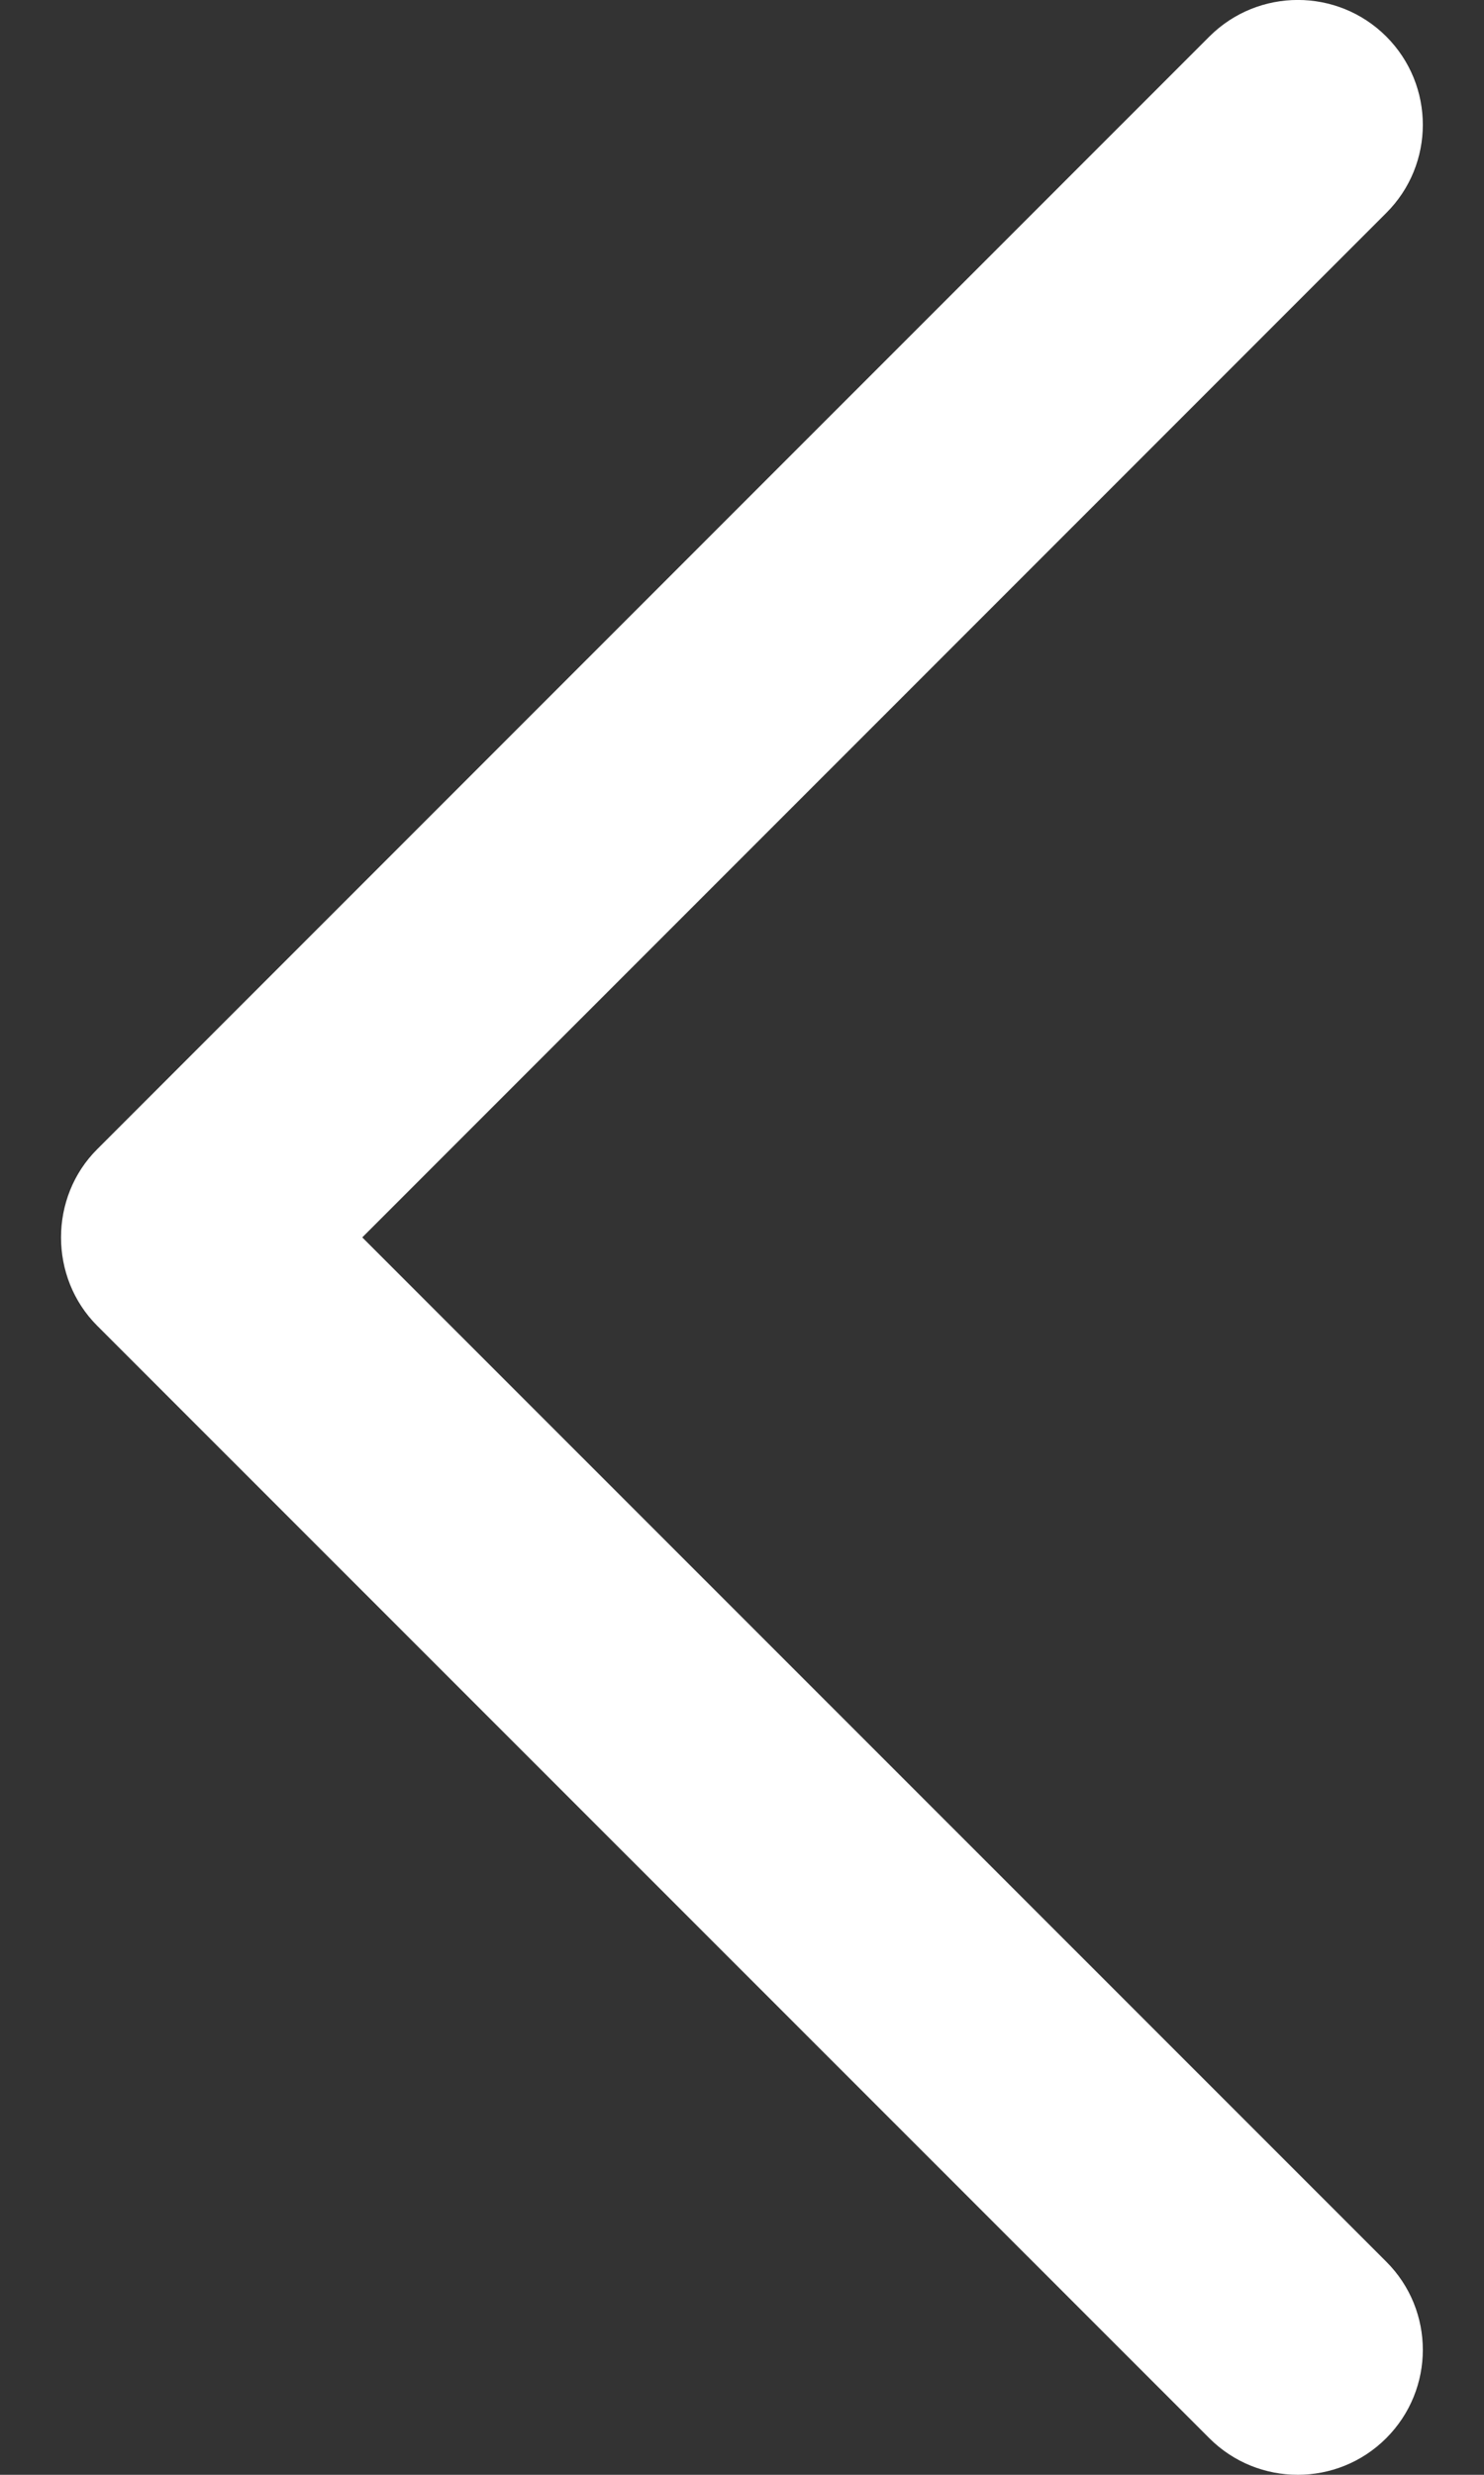 <svg width="9" height="15" viewBox="0 0 9 15" fill="none" xmlns="http://www.w3.org/2000/svg">
<rect x="0" y="0" width="9" height="15" fill="#333333" stroke="none"/>
<path d="M0.59 6.965L7.335 0.221C7.631 -0.074 8.111 -0.074 8.407 0.221C8.703 0.517 8.703 0.996 8.407 1.291L2.197 7.5L8.407 13.708C8.703 14.003 8.703 14.482 8.407 14.778C8.111 15.074 7.63 15.074 7.334 14.778L0.589 8.035C0.297 7.743 0.297 7.256 0.59 6.965Z" fill="white"/>
</svg>
